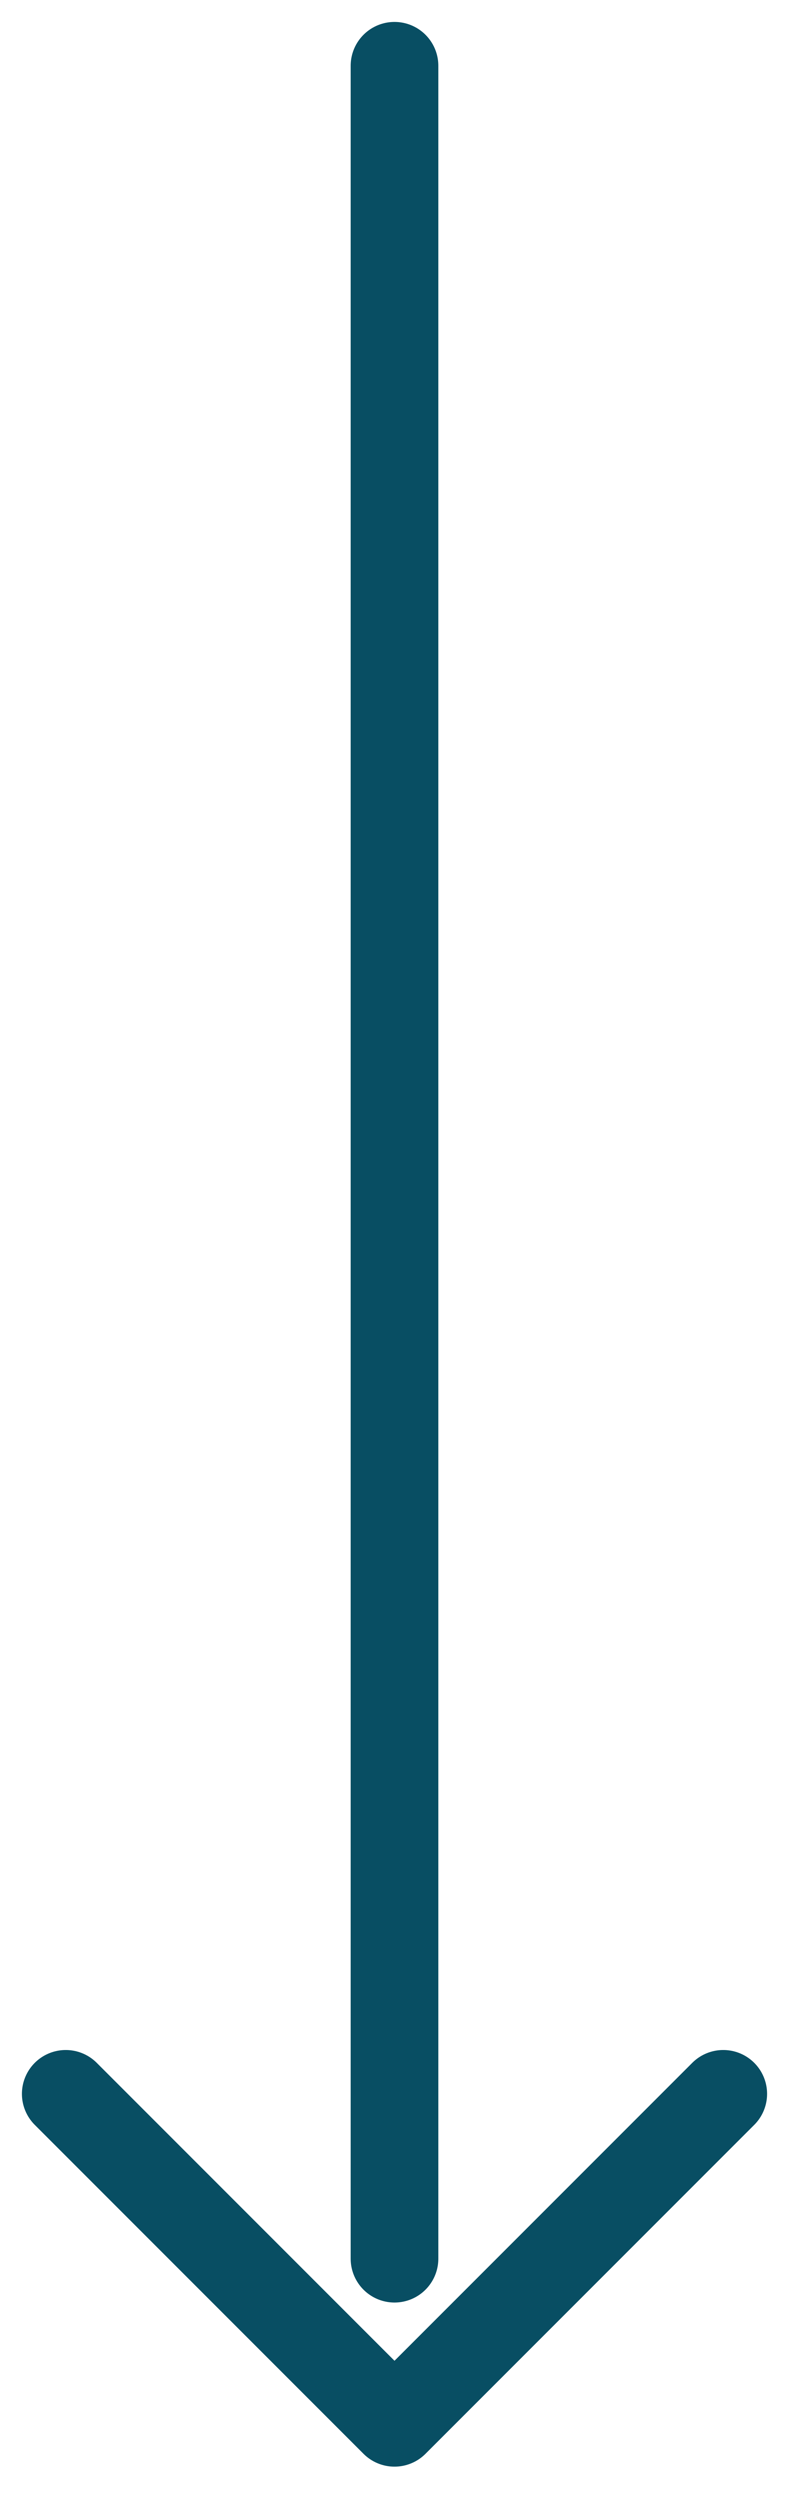 <svg width="36" height="114" xmlns="http://www.w3.org/2000/svg"><g stroke="#084e63" stroke-width="4" fill="none" fill-rule="evenodd" stroke-linecap="round" stroke-linejoin="round"><path d="M18 3v100M3 95.484l15 15 15-15"/></g></svg>
